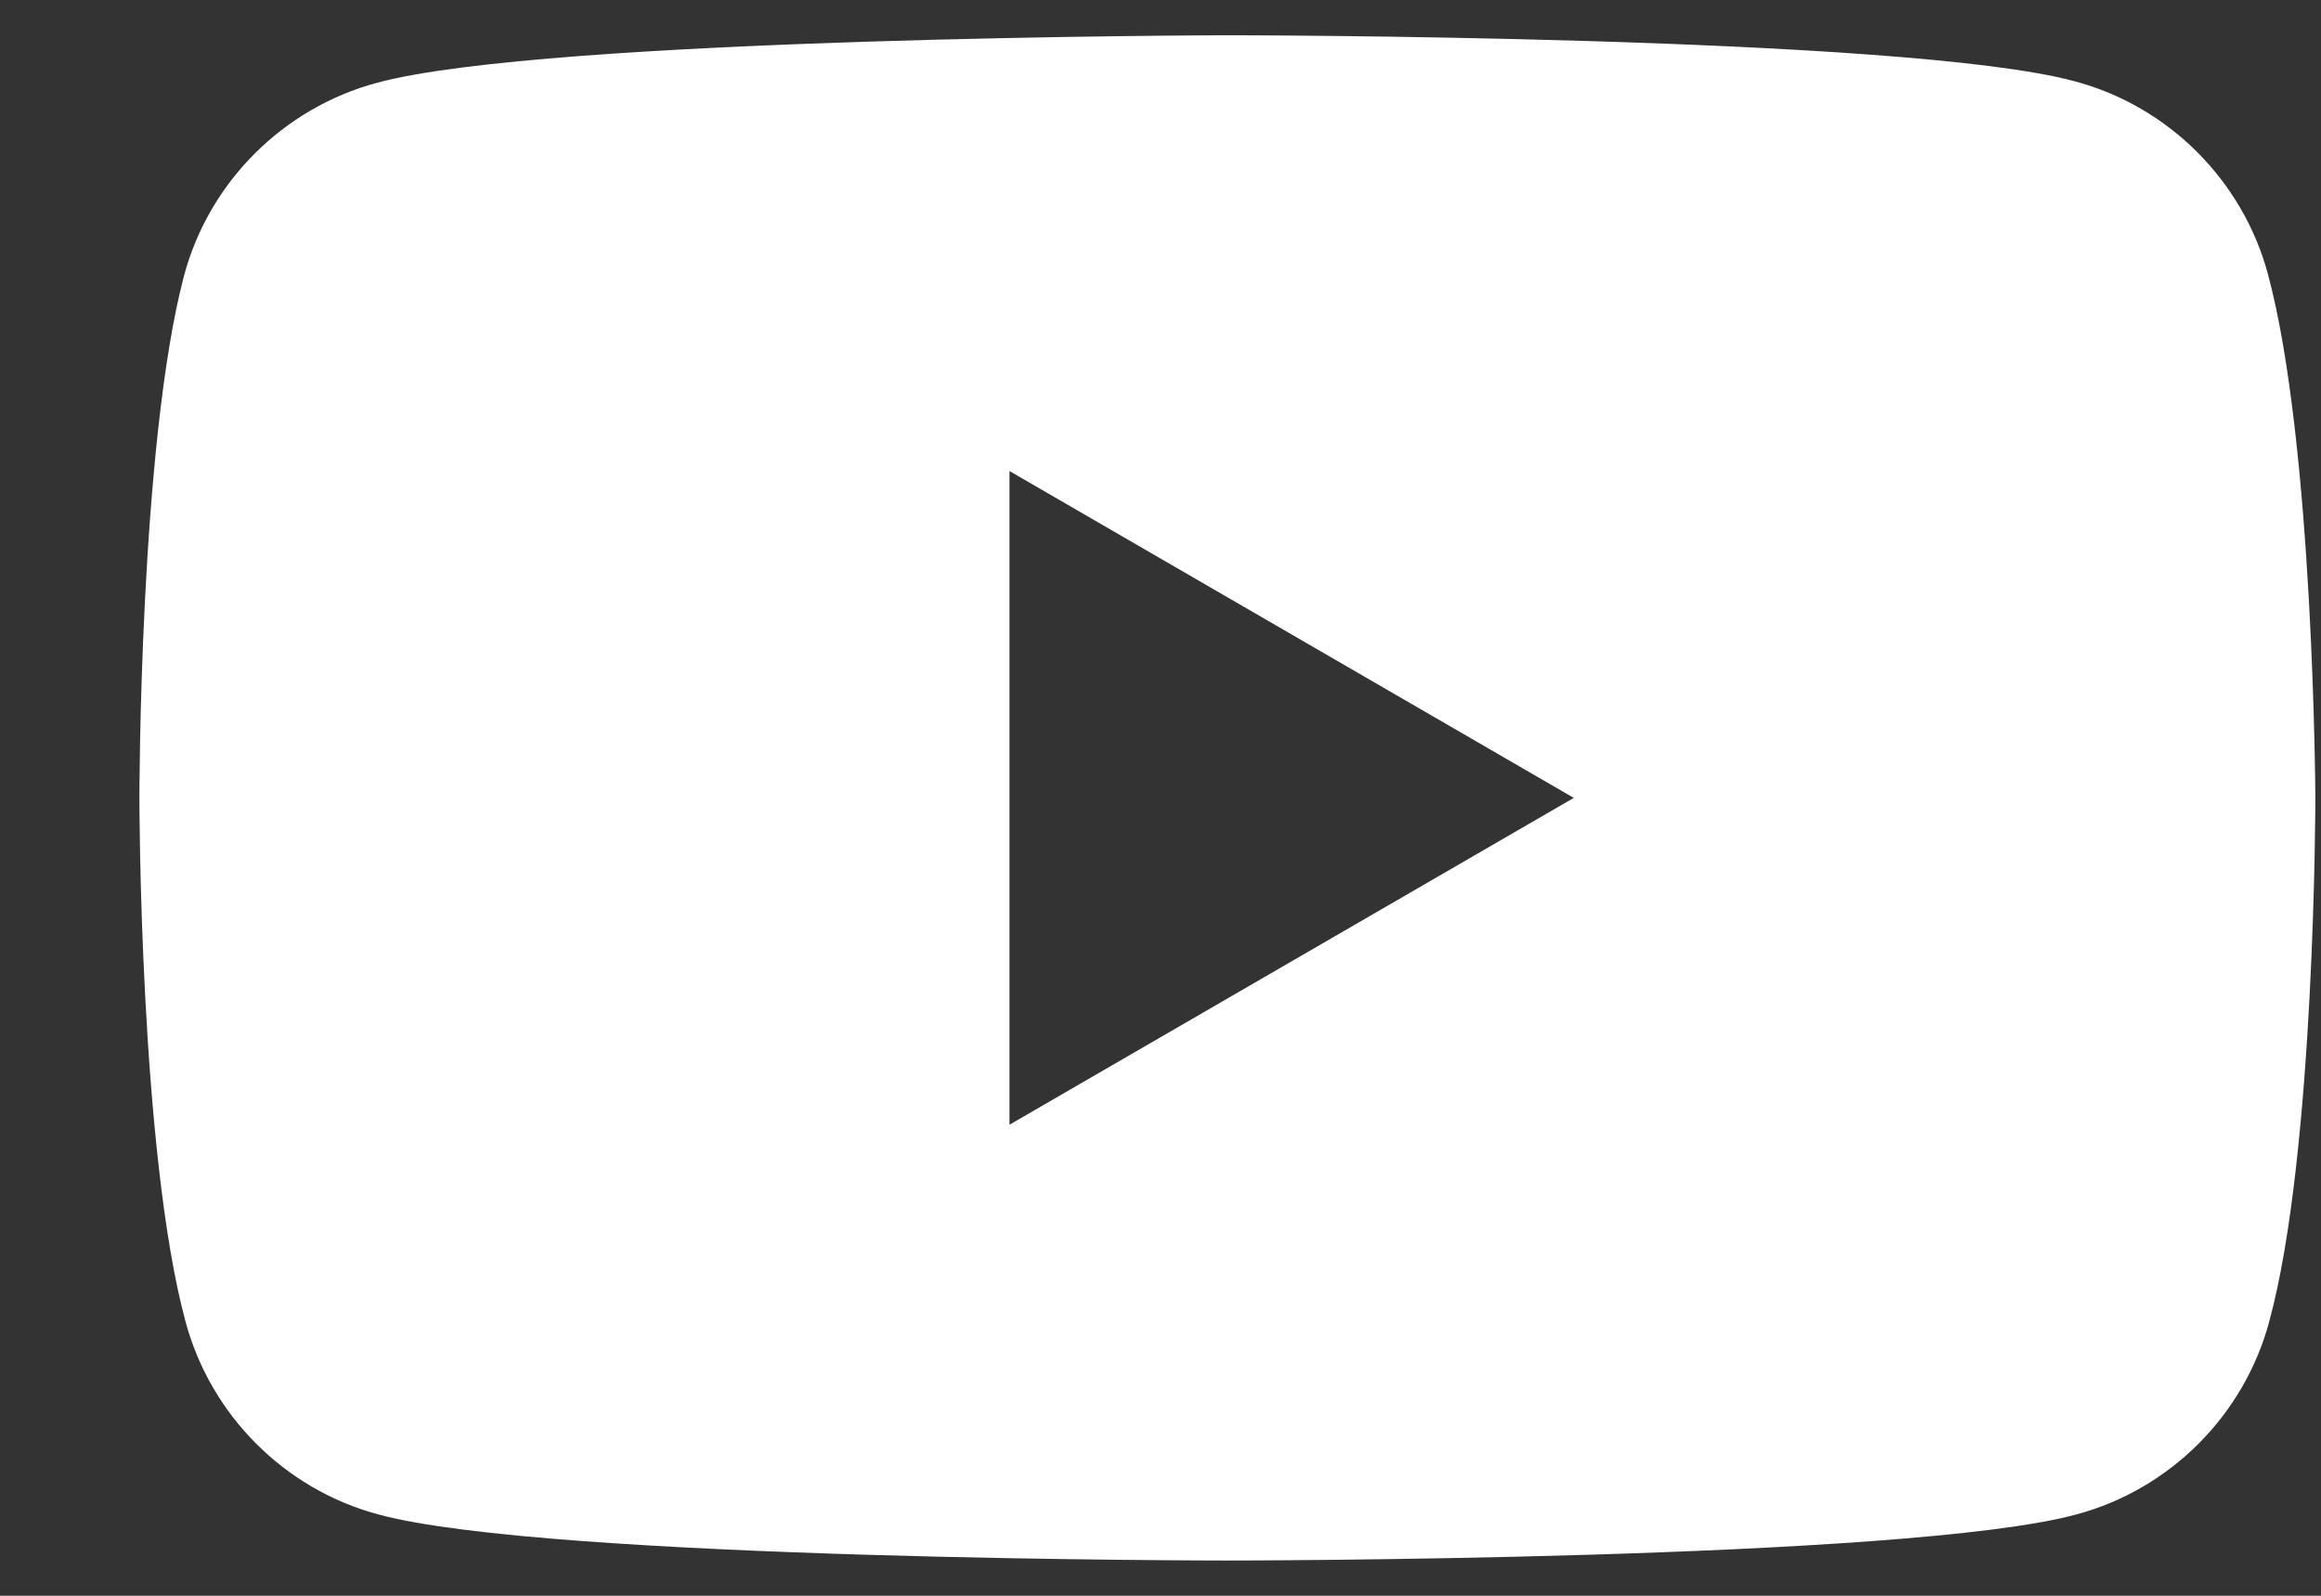 <svg width="16" height="11" viewBox="0 0 16 11" fill="none" xmlns="http://www.w3.org/2000/svg">
<rect x="0" y="0" width="16" height="11" fill="#333333" stroke="none"/>
<path fill-rule="evenodd" clip-rule="evenodd" d="M14.305 0.561C14.95 0.734 15.46 1.244 15.634 1.889C15.951 3.064 15.961 5.5 15.961 5.5C15.961 5.5 15.961 7.945 15.643 9.11C15.47 9.755 14.96 10.266 14.315 10.439C13.15 10.757 8.461 10.757 8.461 10.757C8.461 10.757 3.772 10.757 2.607 10.439C1.962 10.266 1.452 9.755 1.279 9.11C0.961 7.936 0.961 5.5 0.961 5.5C0.961 5.5 0.961 3.064 1.269 1.899C1.442 1.254 1.953 0.744 2.598 0.571C3.763 0.253 8.451 0.243 8.451 0.243C8.451 0.243 13.14 0.243 14.305 0.561ZM10.849 5.5L6.959 7.753V3.247L10.849 5.5Z" fill="white"/>
</svg>
